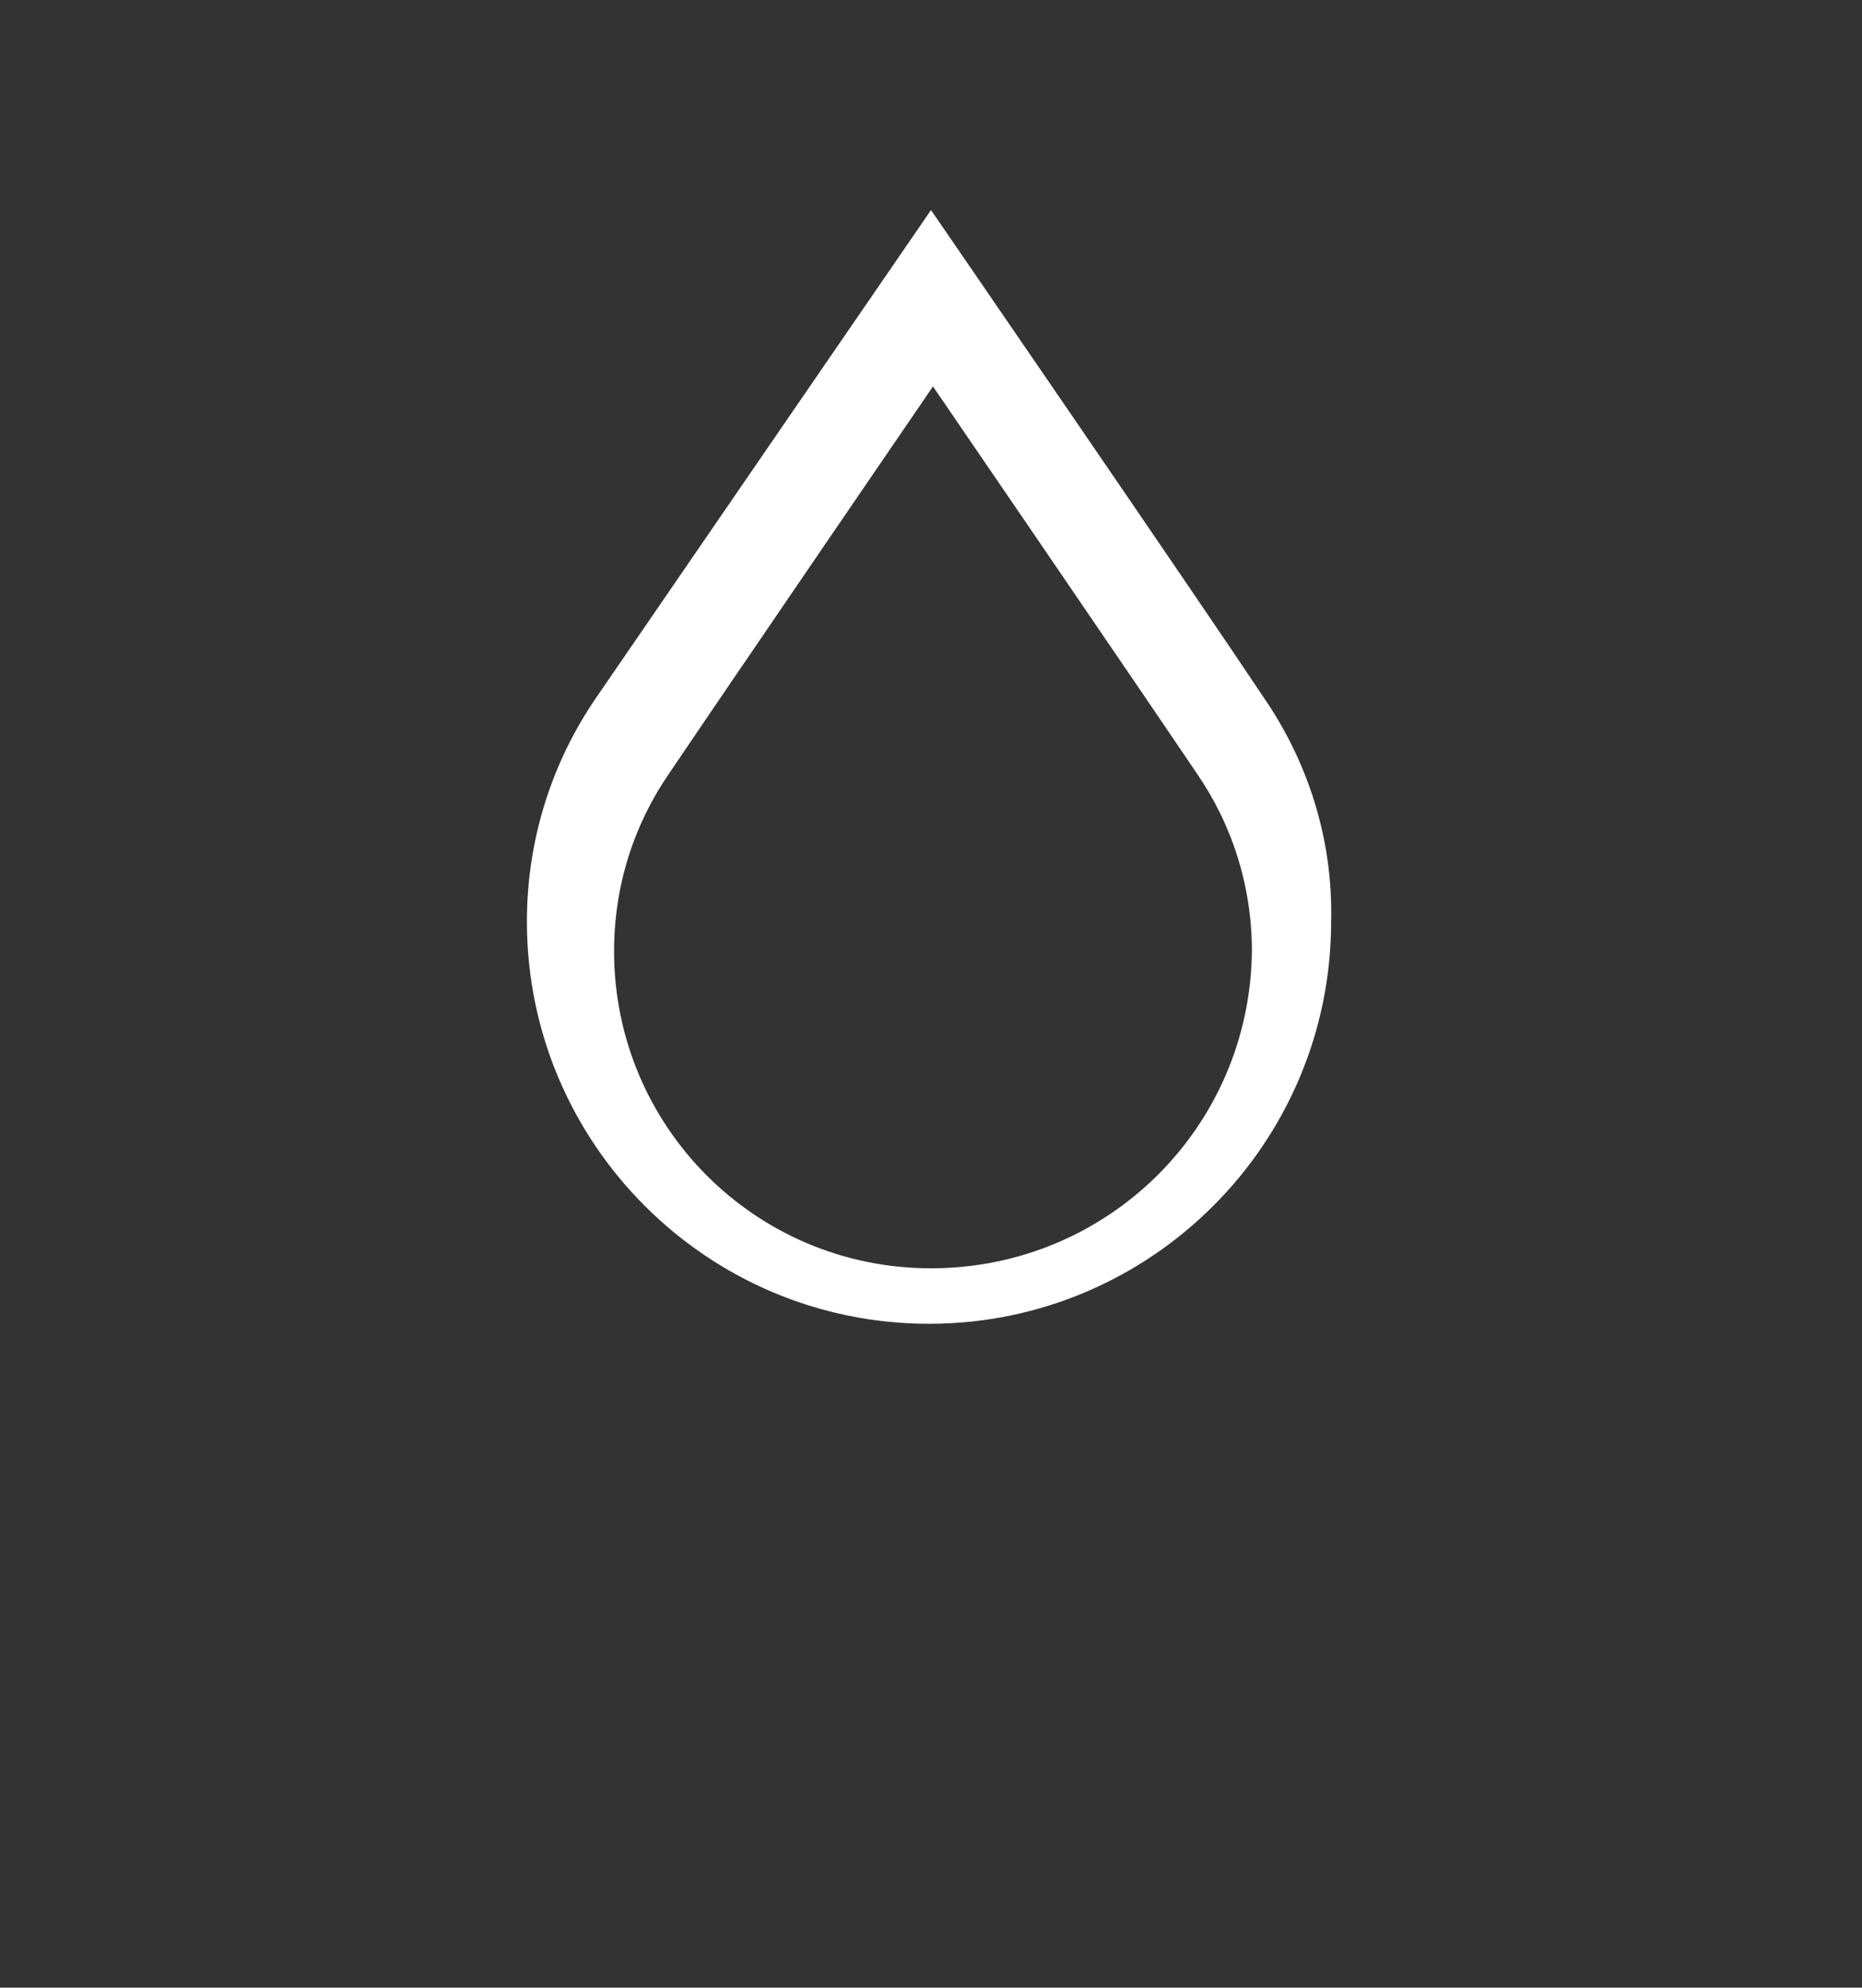 <?xml version="1.0" encoding="utf-8"?>
<!-- Generator: Adobe Illustrator 19.0.0, SVG Export Plug-In . SVG Version: 6.00 Build 0)  -->
<svg version="1.1" id="Layer_1" xmlns="http://www.w3.org/2000/svg" xmlns:xlink="http://www.w3.org/1999/xlink" x="0px" y="0px"
	 viewBox="-432 230.7 94 100.3" style="enable-background:new -432 230.7 94 100.3;" xml:space="preserve">
<rect x="-432" y="230.7" width="94" height="100.3" fill="#333333" stroke="none"/>
<style type="text/css">
	.st0{fill:#FFFFFF;}
</style>
<g>
	<path class="st0" d="M-368.2,265.9c-3.6-5.4-16.8-24.6-16.8-24.6s-13.2,19.2-16.9,24.6c-2.2,3.2-3.5,7.1-3.5,11.3
		c0,11.2,9.1,20.3,20.3,20.3s20.3-9.1,20.3-20.3C-364.7,273-366,269.1-368.2,265.9z M-385,294.7c-8.9,0-16-7.2-16-16
		c0-3.3,1-6.4,2.8-9c2.9-4.3,13.3-19.5,13.3-19.5s10.4,15.2,13.3,19.5c1.8,2.6,2.8,5.7,2.8,9C-368.9,287.6-376.1,294.7-385,294.7z"
		/>
</g>
</svg>
